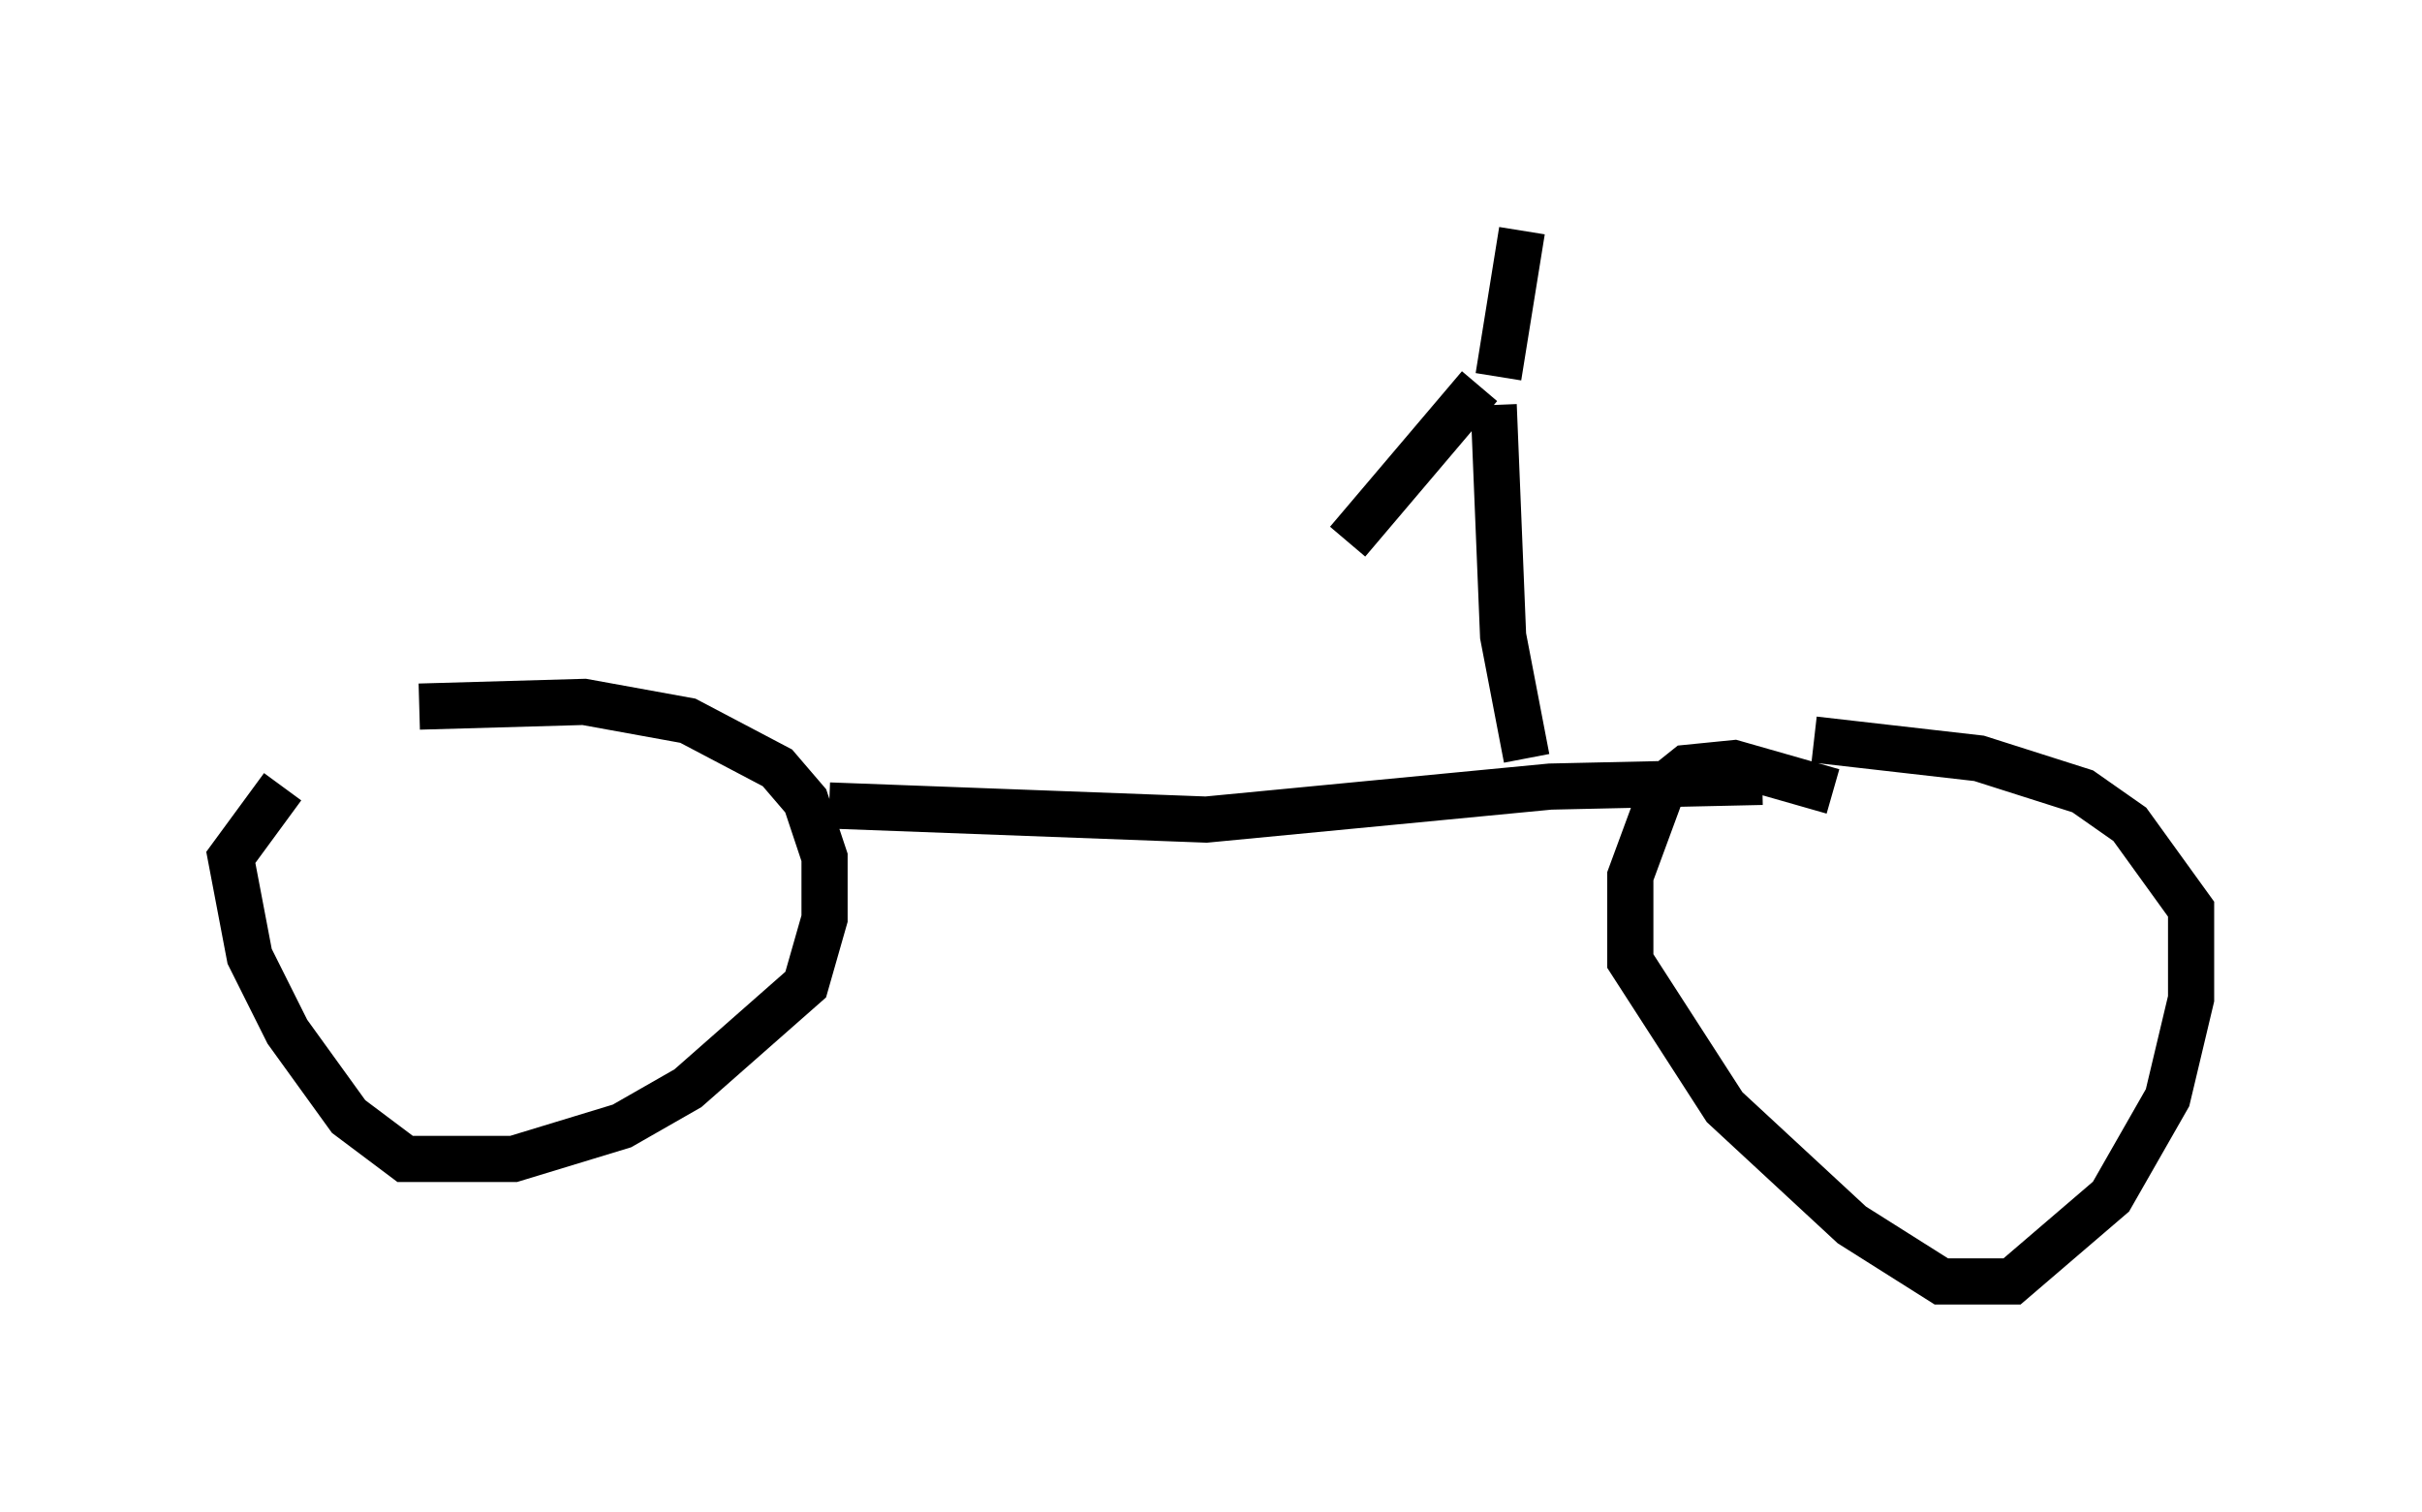 <?xml version="1.0" encoding="utf-8" ?>
<svg baseProfile="full" height="32.765" version="1.1" width="52.467" xmlns="http://www.w3.org/2000/svg" xmlns:ev="http://www.w3.org/2001/xml-events" xmlns:xlink="http://www.w3.org/1999/xlink"><defs /><rect fill="white" height="32.765" width="52.467" x="0" y="0" /><path d="M9.083, 16.638 m-2.96, 0.408 l-1.123, 1.531 0.408, 2.144 l0.817, 1.633 1.327, 1.838 l1.225, 0.919 2.348, 0.0 l2.348, -0.715 1.429, -0.817 l2.552, -2.246 0.408, -1.429 l0.0, -1.327 -0.408, -1.225 l-0.613, -0.715 -1.94, -1.021 l-2.246, -0.408 -3.573, 0.102 m30.625, 1.838 l-2.144, -0.613 -1.021, 0.102 l-0.51, 0.408 -0.715, 1.94 l0.0, 1.838 2.042, 3.165 l2.756, 2.552 1.94, 1.225 l1.531, 0.0 2.144, -1.838 l1.225, -2.144 0.51, -2.144 l0.0, -1.94 -1.327, -1.838 l-1.021, -0.715 -2.246, -0.715 l-3.573, -0.408 m-21.336, 1.429 l8.167, 0.306 7.452, -0.715 l4.594, -0.102 m-5.104, -0.51 l-0.51, -2.654 -0.204, -5.002 m-0.306, -0.408 l-2.858, 3.369 m3.267, -3.573 l0.51, -3.165 " fill="none" stroke="black" stroke-width="1" /></svg>